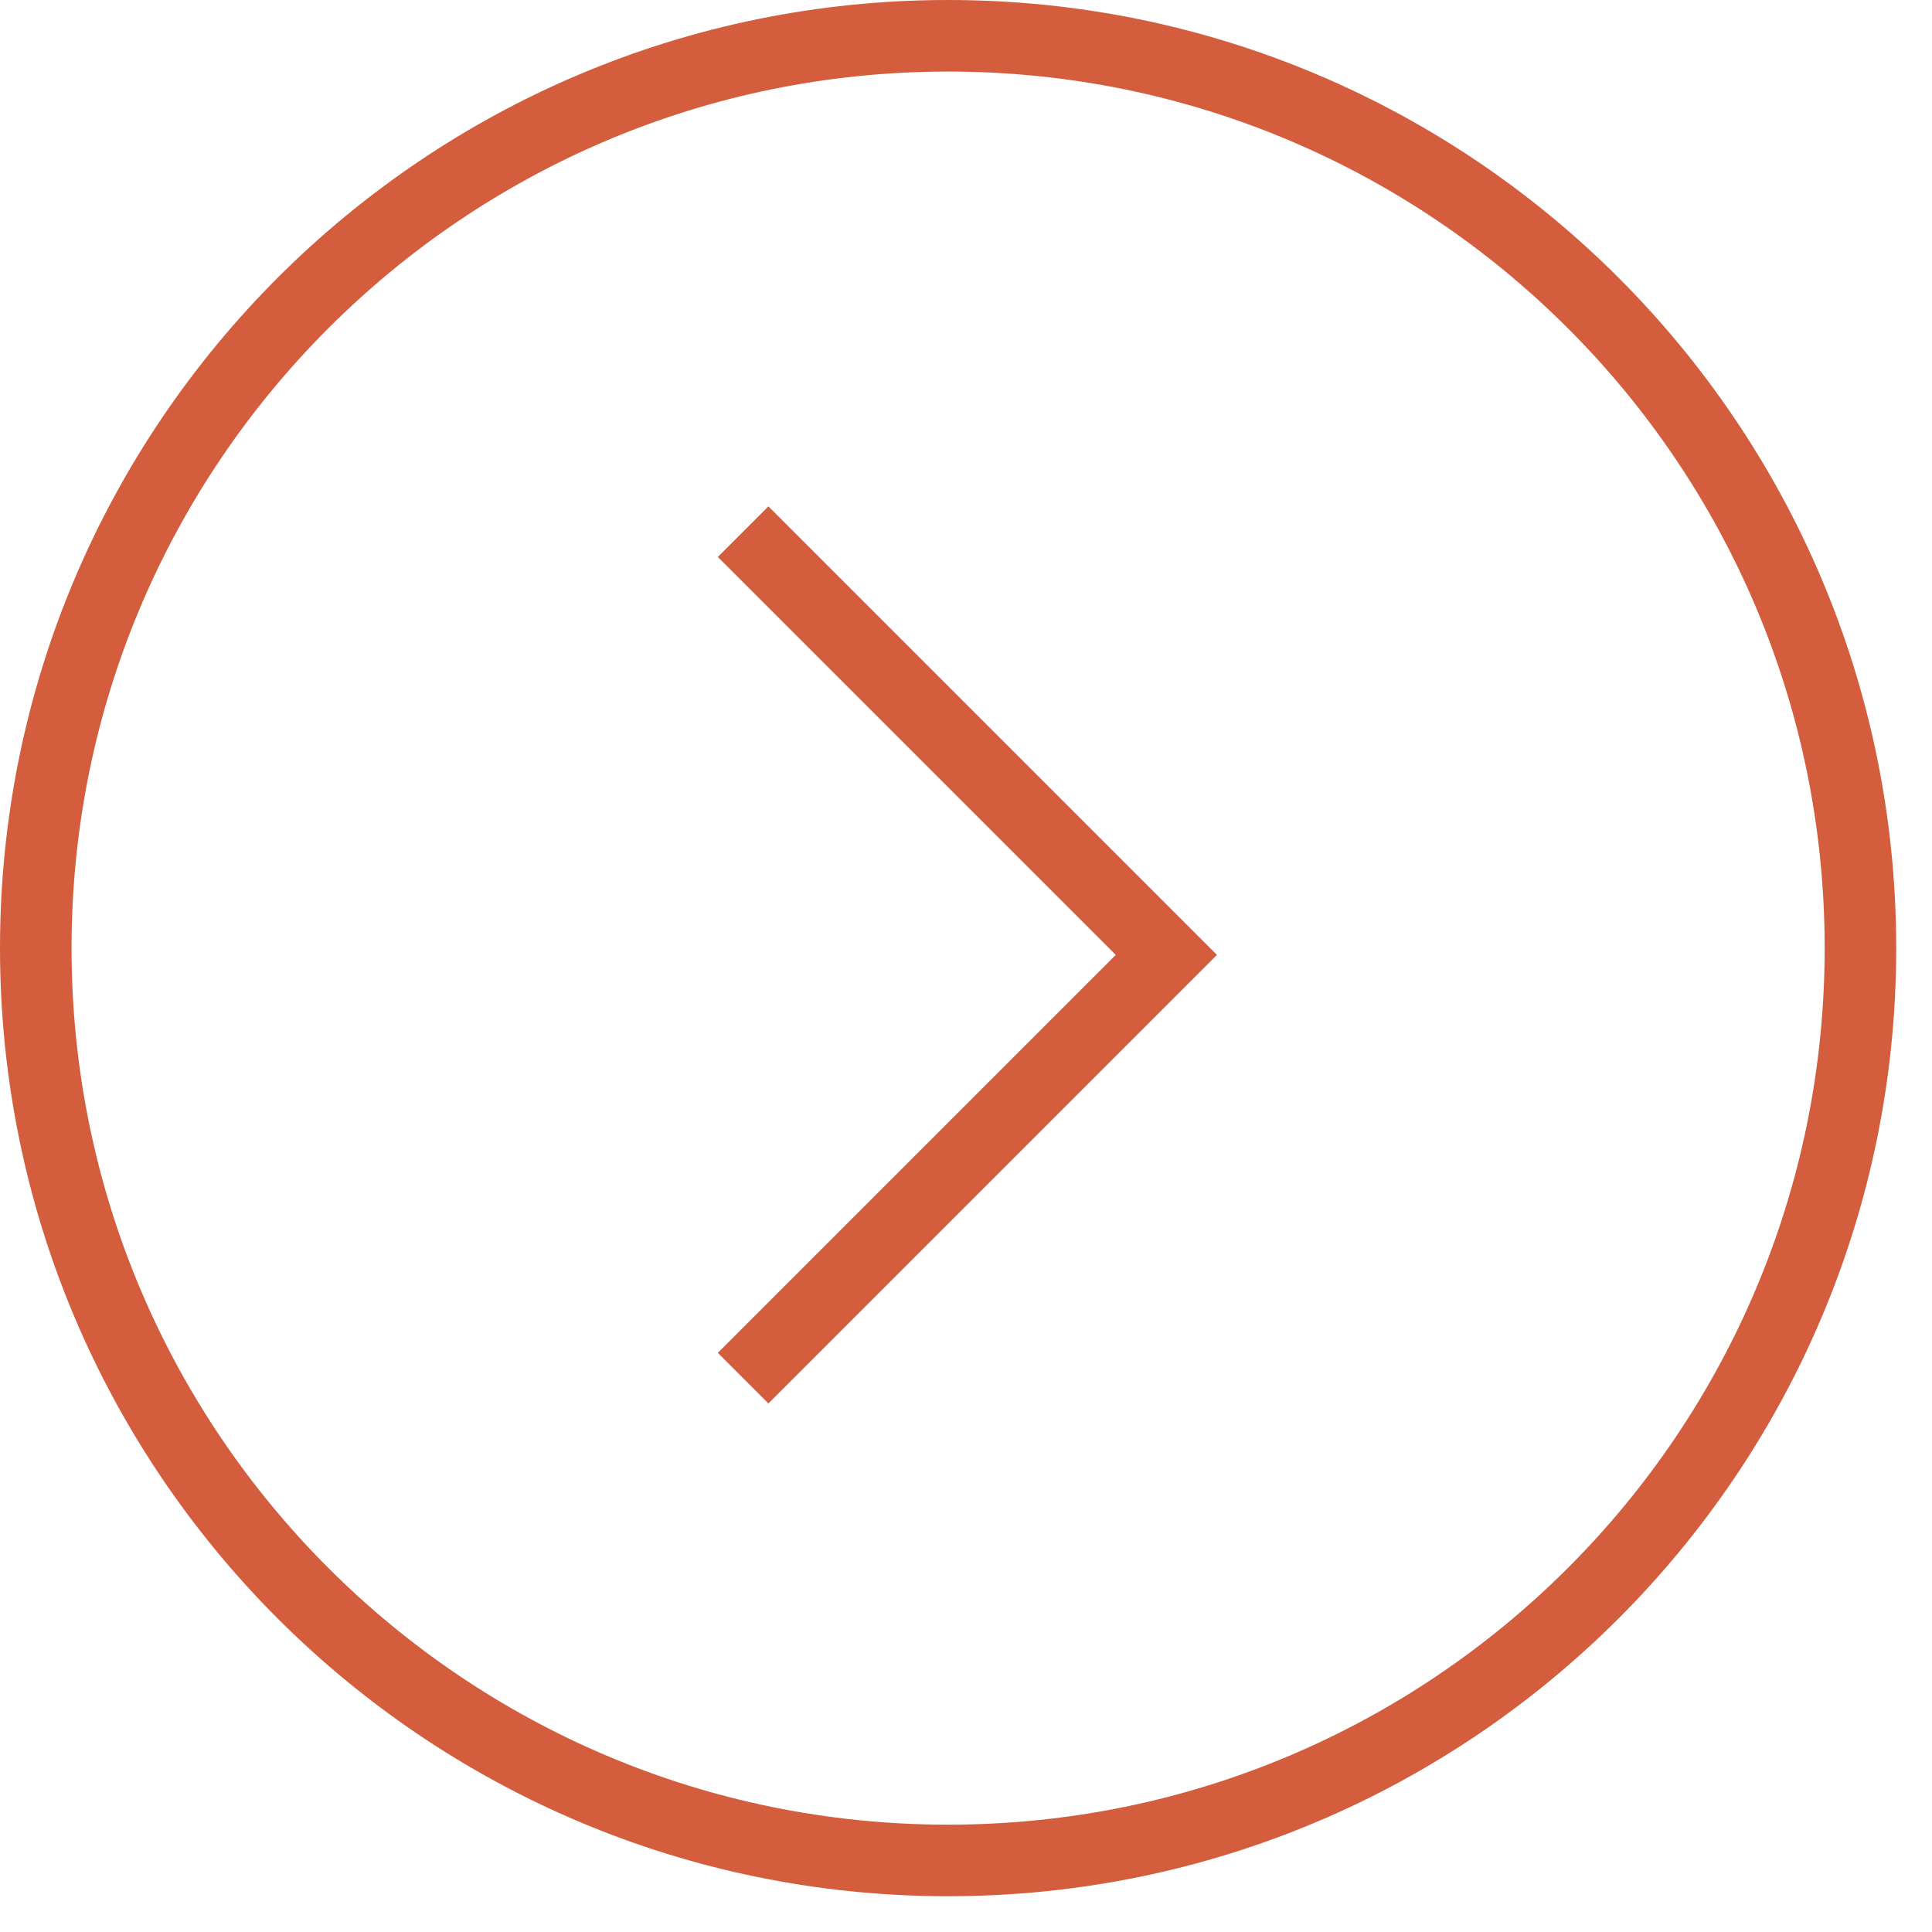 <svg width="54" height="54" viewBox="0 0 54 54" fill="none" xmlns="http://www.w3.org/2000/svg">
    <path d="M26.5 52C40.583 52 52 40.583 52 26.5C52 12.417 40.583 1 26.5 1C12.417 1 1 12.417 1 26.5C1 40.583 12.417 52 26.5 52Z"
          stroke="#d35d3d" stroke-width="2" stroke-miterlimit="10"/>
    <path d="M20.77 14.86L32.6 26.69L20.77 38.52" stroke="#d35d3d" stroke-width="2" stroke-miterlimit="10"/>
</svg>
